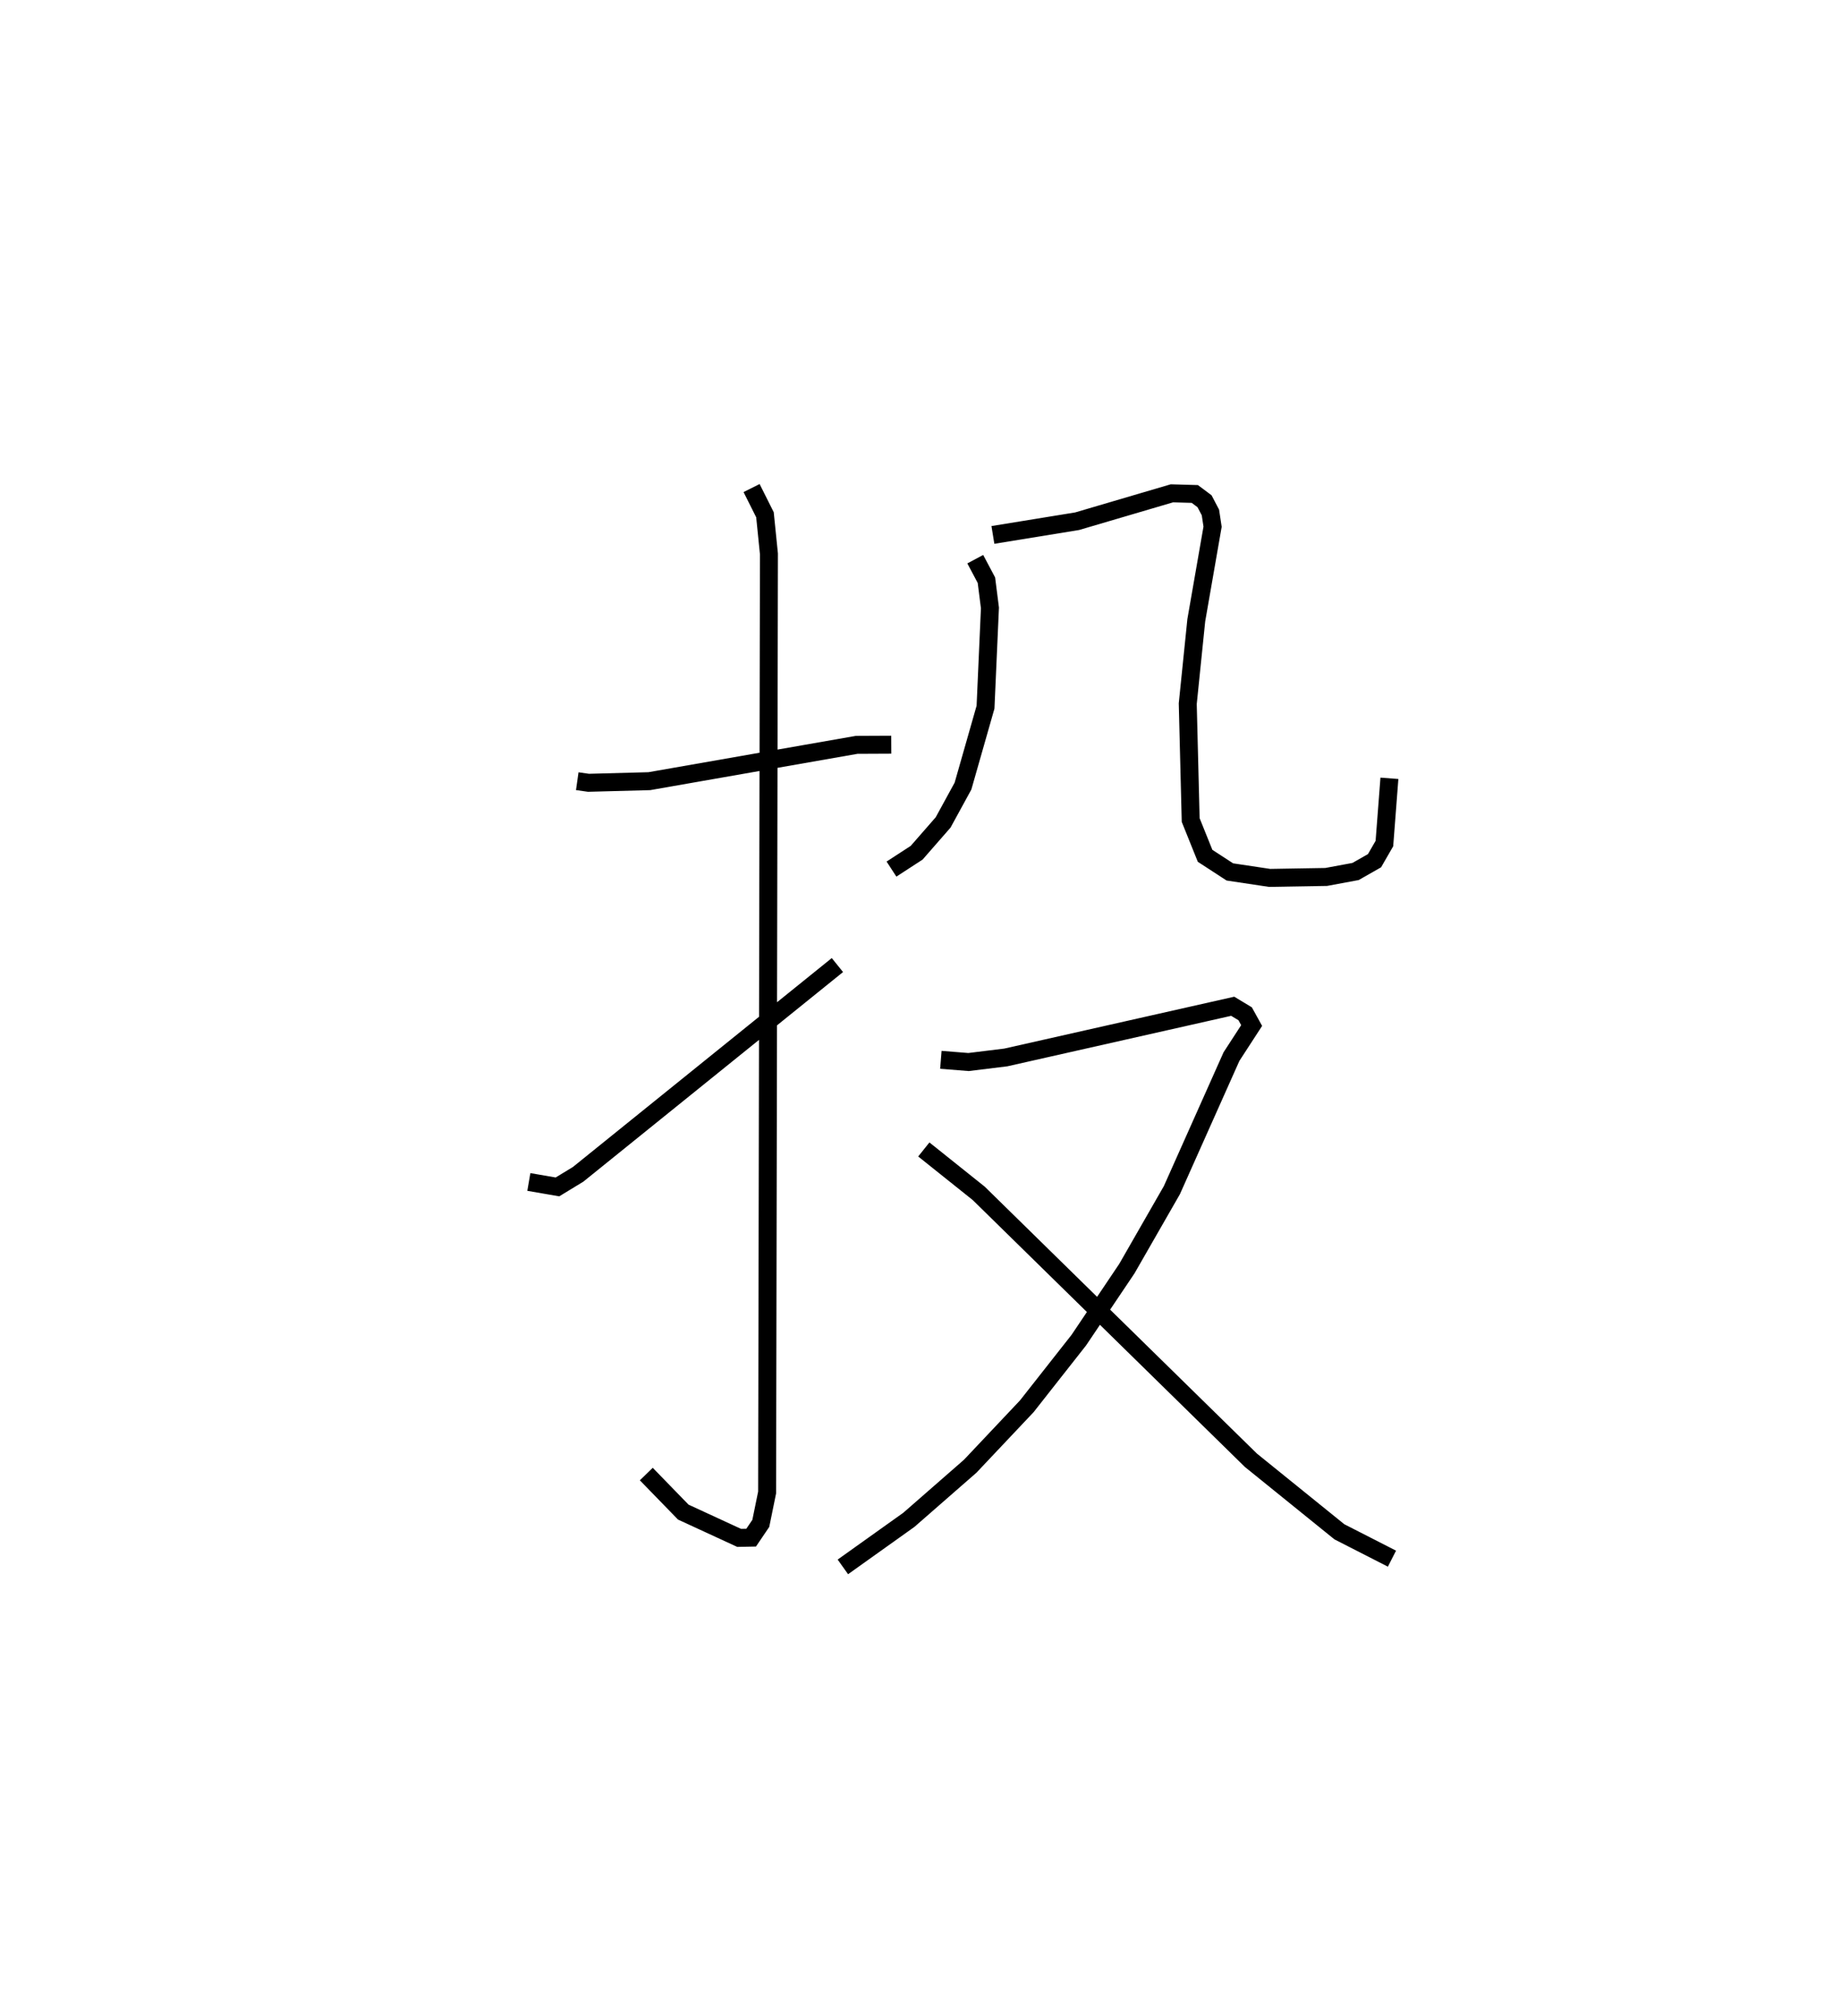 <?xml version="1.0" encoding="utf-8" ?>
<svg baseProfile="full" height="112.207" version="1.1" width="102.485" xmlns="http://www.w3.org/2000/svg" xmlns:ev="http://www.w3.org/2001/xml-events" xmlns:xlink="http://www.w3.org/1999/xlink"><defs /><rect fill="white" height="112.207" width="102.485" x="0" y="0" /><path d="M25,25 m0.0,0.0 m7.135,18.477 l0.626,0.089 3.385,-0.09 l11.542,-2.021 1.926,-0.009 m-7.775,-14.283 l0.745,1.486 0.221,2.178 l-0.101,52.237 -0.352,1.721 l-0.537,0.793 -0.669,0.013 l-3.109,-1.434 -2.059,-2.118 m-6.538,-16.256 l1.592,0.275 1.152,-0.701 l14.433,-11.646 m7.674,-22.589 l0.621,1.17 0.196,1.541 l-0.246,5.525 -1.254,4.392 l-1.106,2.023 -1.474,1.687 l-1.401,0.91 m5.646,-18.598 l4.69,-0.763 5.275,-1.553 l1.274,0.036 0.542,0.405 l0.328,0.625 0.12,0.793 l-0.907,5.206 -0.475,4.643 l0.163,6.475 0.802,1.992 l1.379,0.897 2.212,0.332 l3.151,-0.053 1.634,-0.303 l1.056,-0.601 0.55,-0.955 l0.279,-3.631 m-24.97,15.668 l1.54,0.123 2.076,-0.255 l12.631,-2.849 0.692,0.418 l0.362,0.654 -1.123,1.729 l-3.317,7.432 -2.506,4.369 l-2.676,3.981 -2.895,3.68 l-3.151,3.337 -3.415,2.983 l-3.673,2.619 m4.506,-23.232 l3.055,2.441 15.154,14.857 l4.925,3.981 2.927,1.495 " fill="none" stroke="black" stroke-width="1" /></svg>